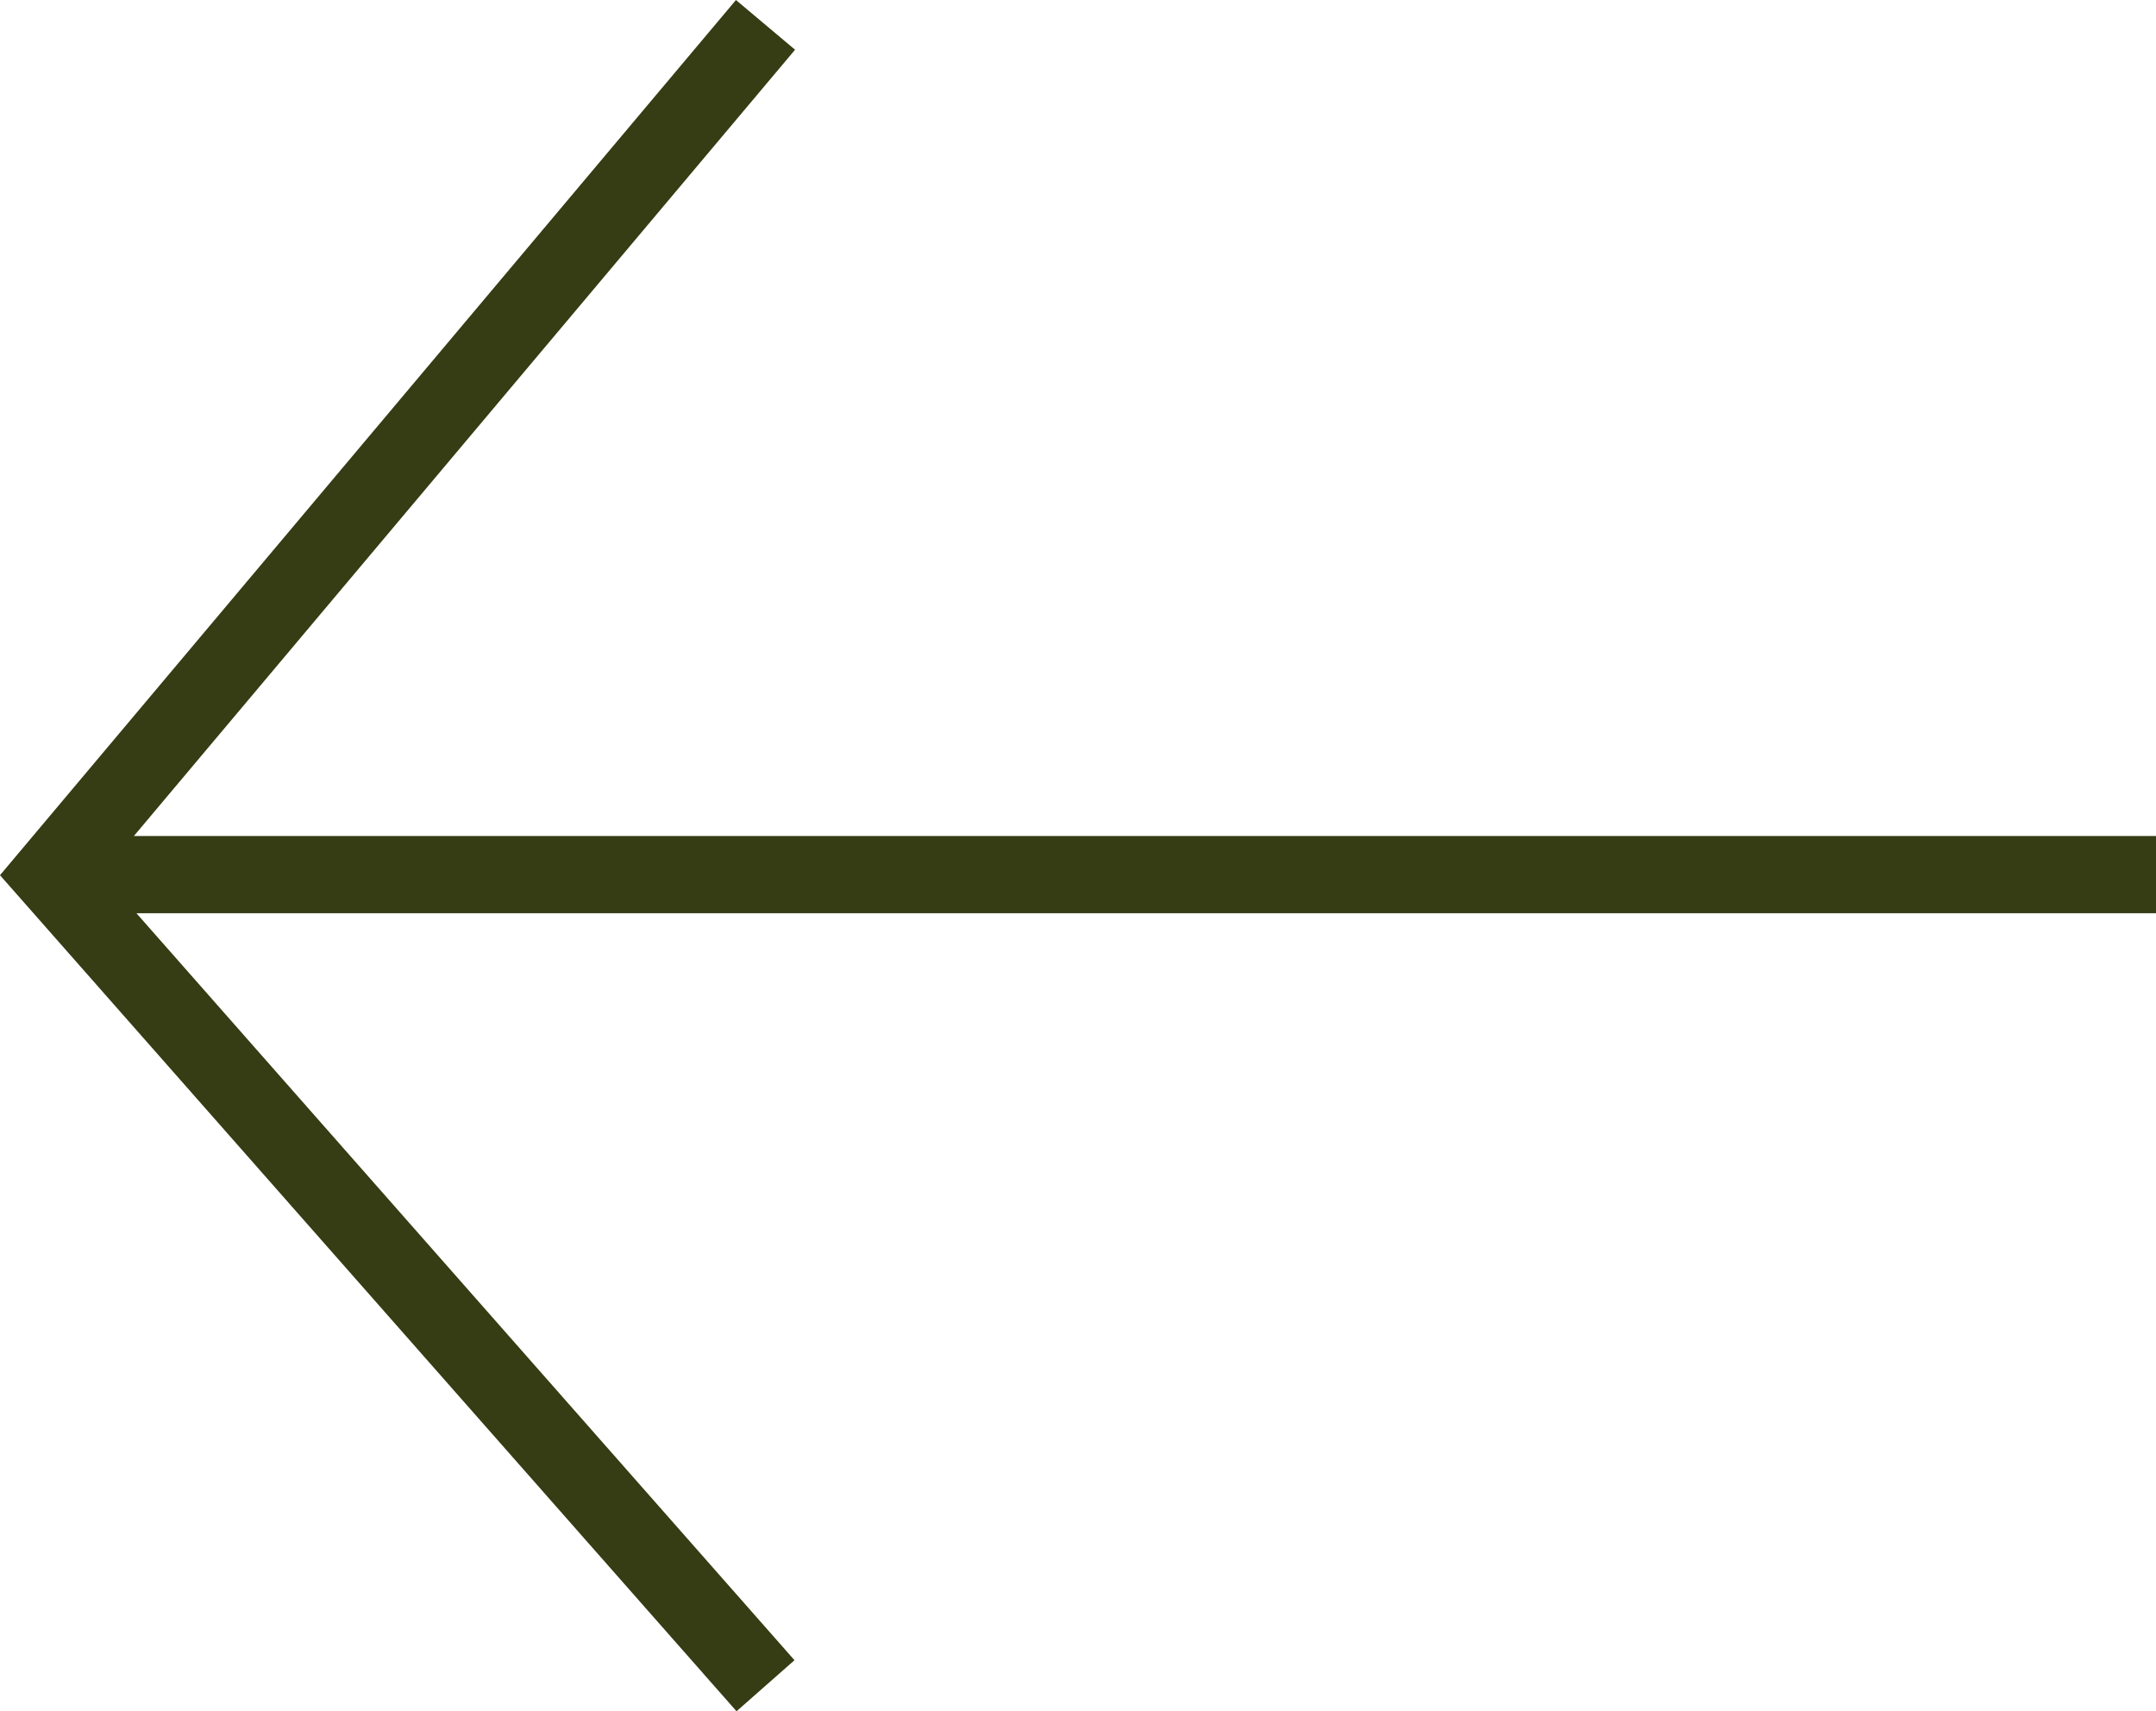 <svg width="55.819" height="44.305" viewBox="0 0 55.819 44.305" fill="none" xmlns="http://www.w3.org/2000/svg" xmlns:xlink="http://www.w3.org/1999/xlink">
	<desc>
			Created with Pixso.
	</desc>
	<defs/>
	<path id="Vector 2" d="M55.819 22.644L1.319 22.644M19.819 0.644L1.319 22.644L19.819 43.644" stroke="#363C13" stroke-opacity="1" stroke-width="2"/>
</svg>
